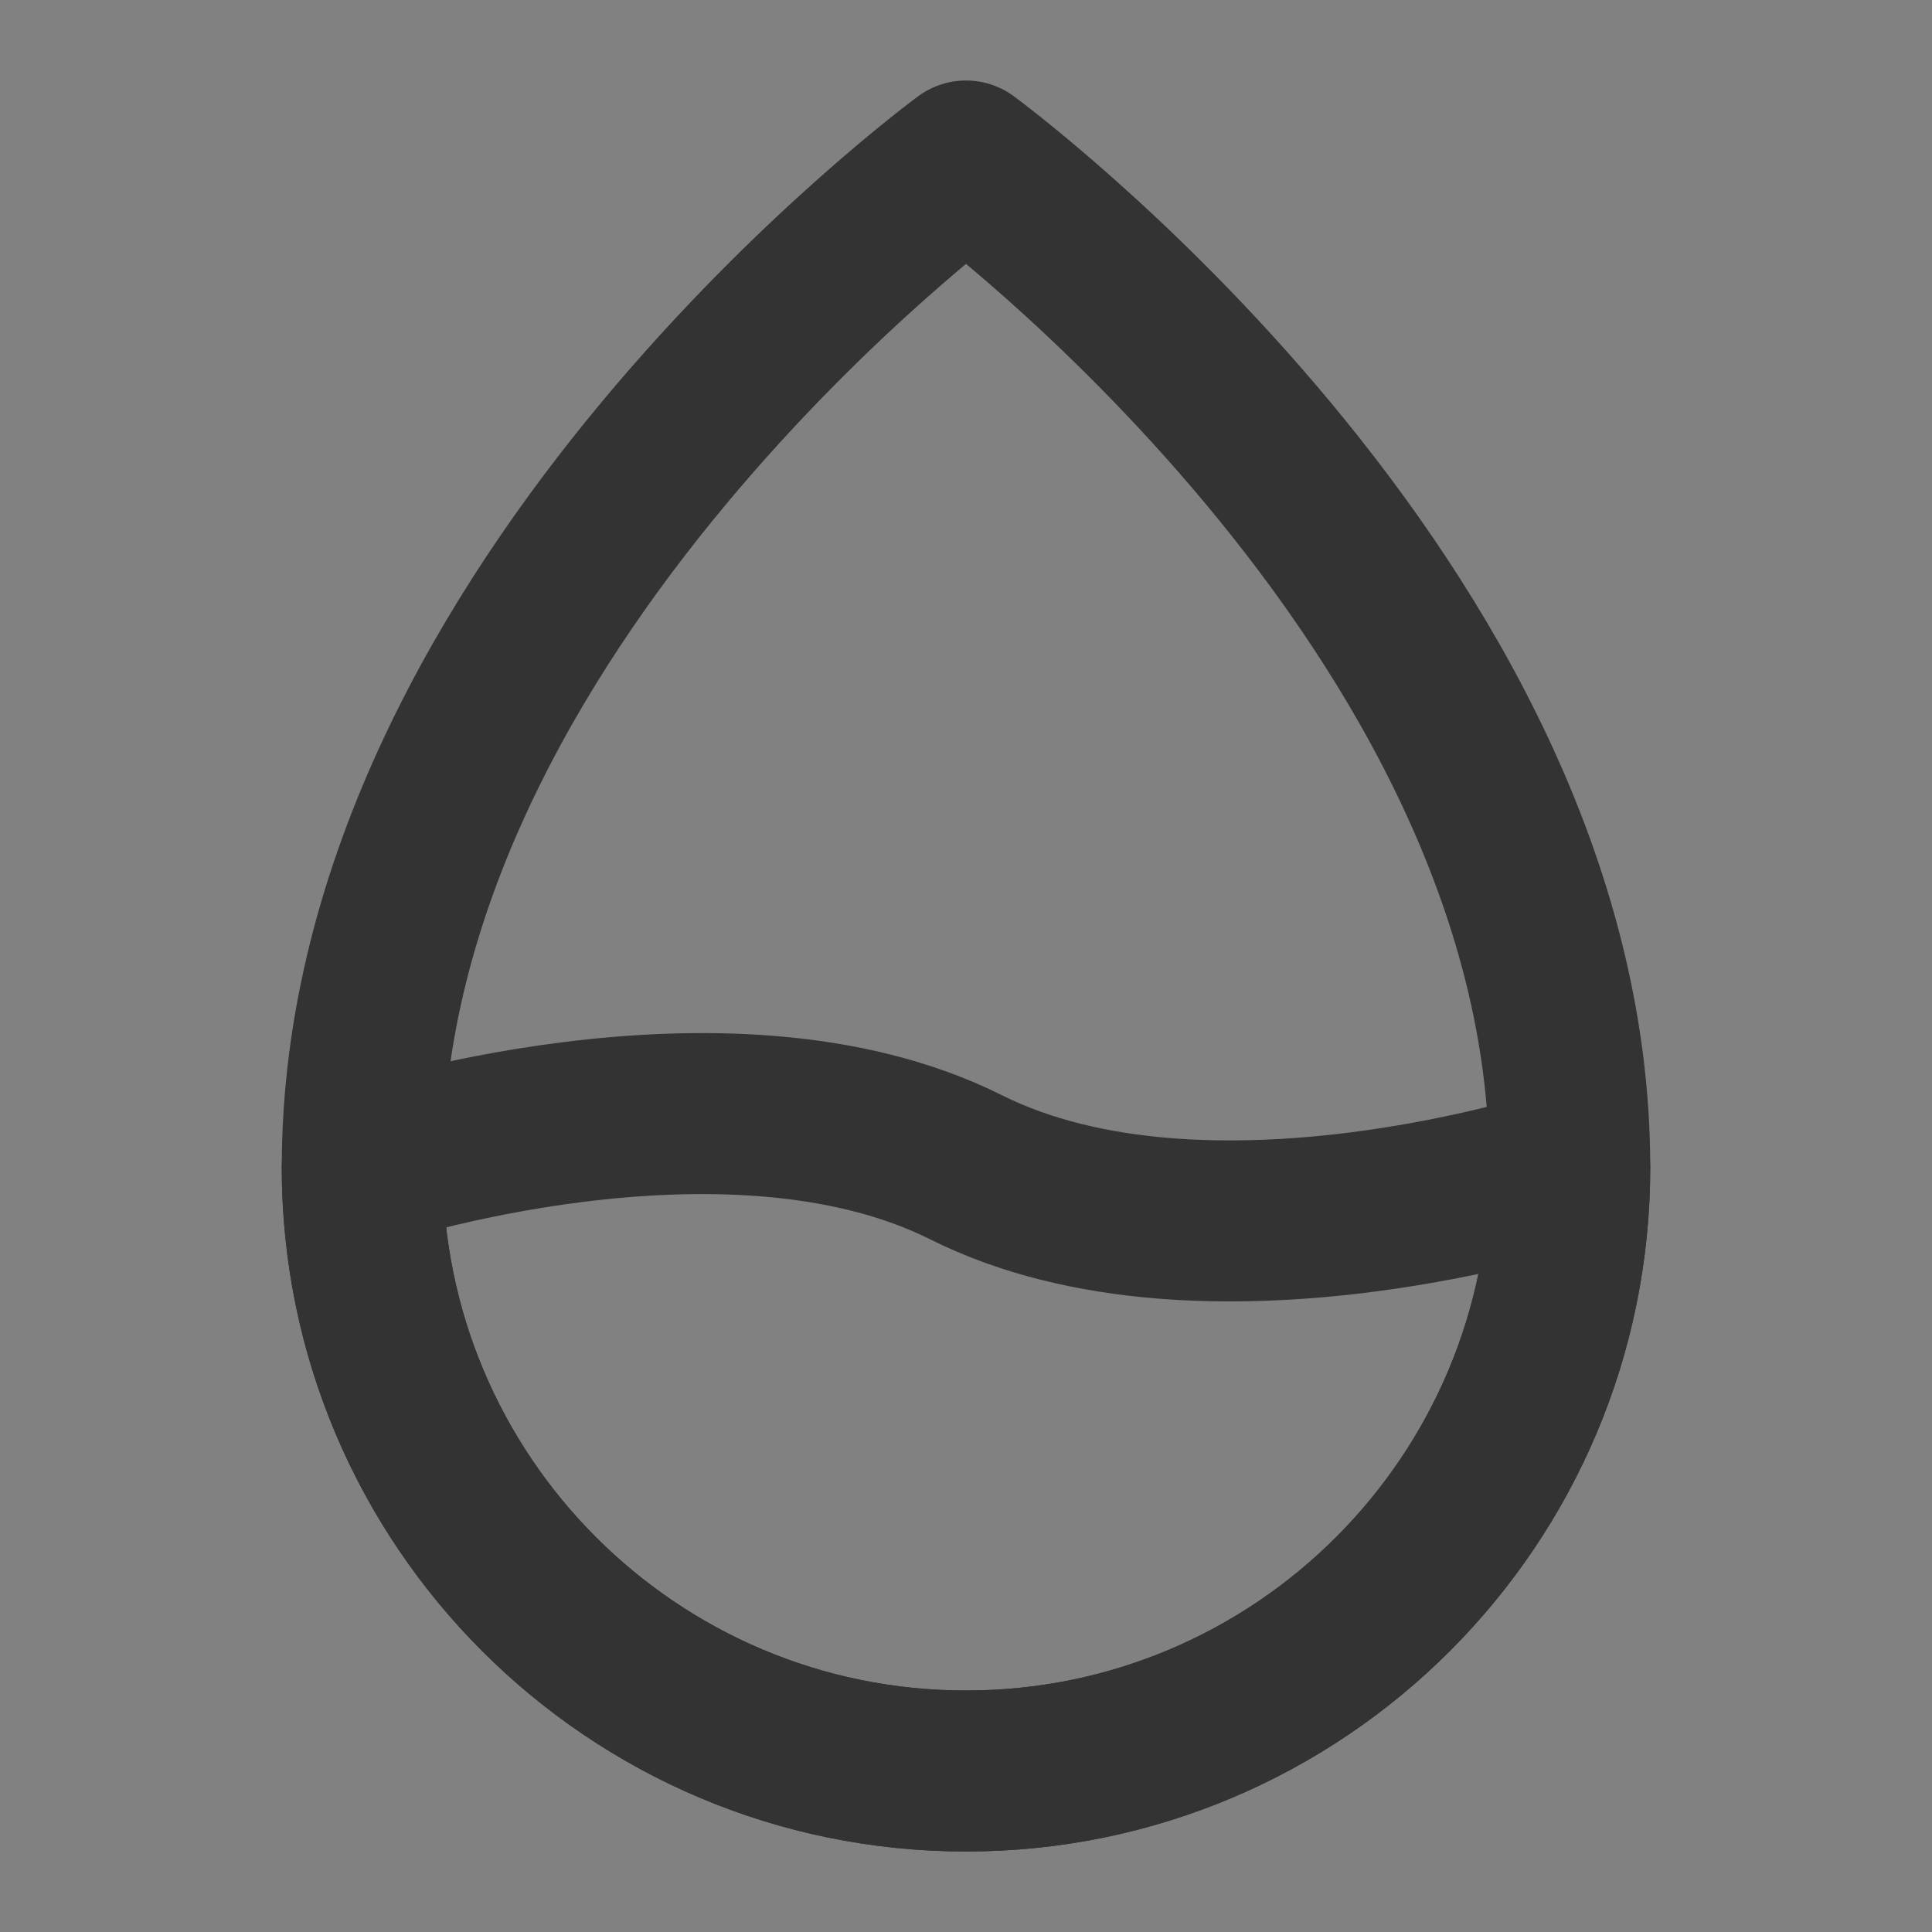 <svg width="24" height="24" viewBox="0 0 24 24" fill="none" xmlns="http://www.w3.org/2000/svg">
<rect x="0" y="0" width="24" height="24" fill="#808080" stroke="none"/>
<g clip-path="url(#clip0_201_54440)">
<path d="M24 0H0V24H24V0Z" fill="white" fill-opacity="0.01"/>
<path fill-rule="evenodd" clip-rule="evenodd" d="M12 22C16.142 22 19.5 18.642 19.5 14.5C19.5 7.5 12 2 12 2C12 2 4.5 7.5 4.5 14.5C4.5 18.642 7.858 22 12 22Z" stroke="#333333" stroke-width="2" stroke-linecap="round" stroke-linejoin="round"/>
<path d="M4.5 14.5C4.5 18.642 7.858 22 12 22C16.142 22 19.5 18.642 19.5 14.5C19.5 14.5 15 16 12 14.5C9 13 4.5 14.5 4.5 14.5Z" stroke="#333333" stroke-width="2" stroke-linejoin="round"/>
</g>
<defs>
<clipPath id="clip0_201_54440">
<rect width="24" height="24" fill="white"/>
</clipPath>
</defs>
</svg>
